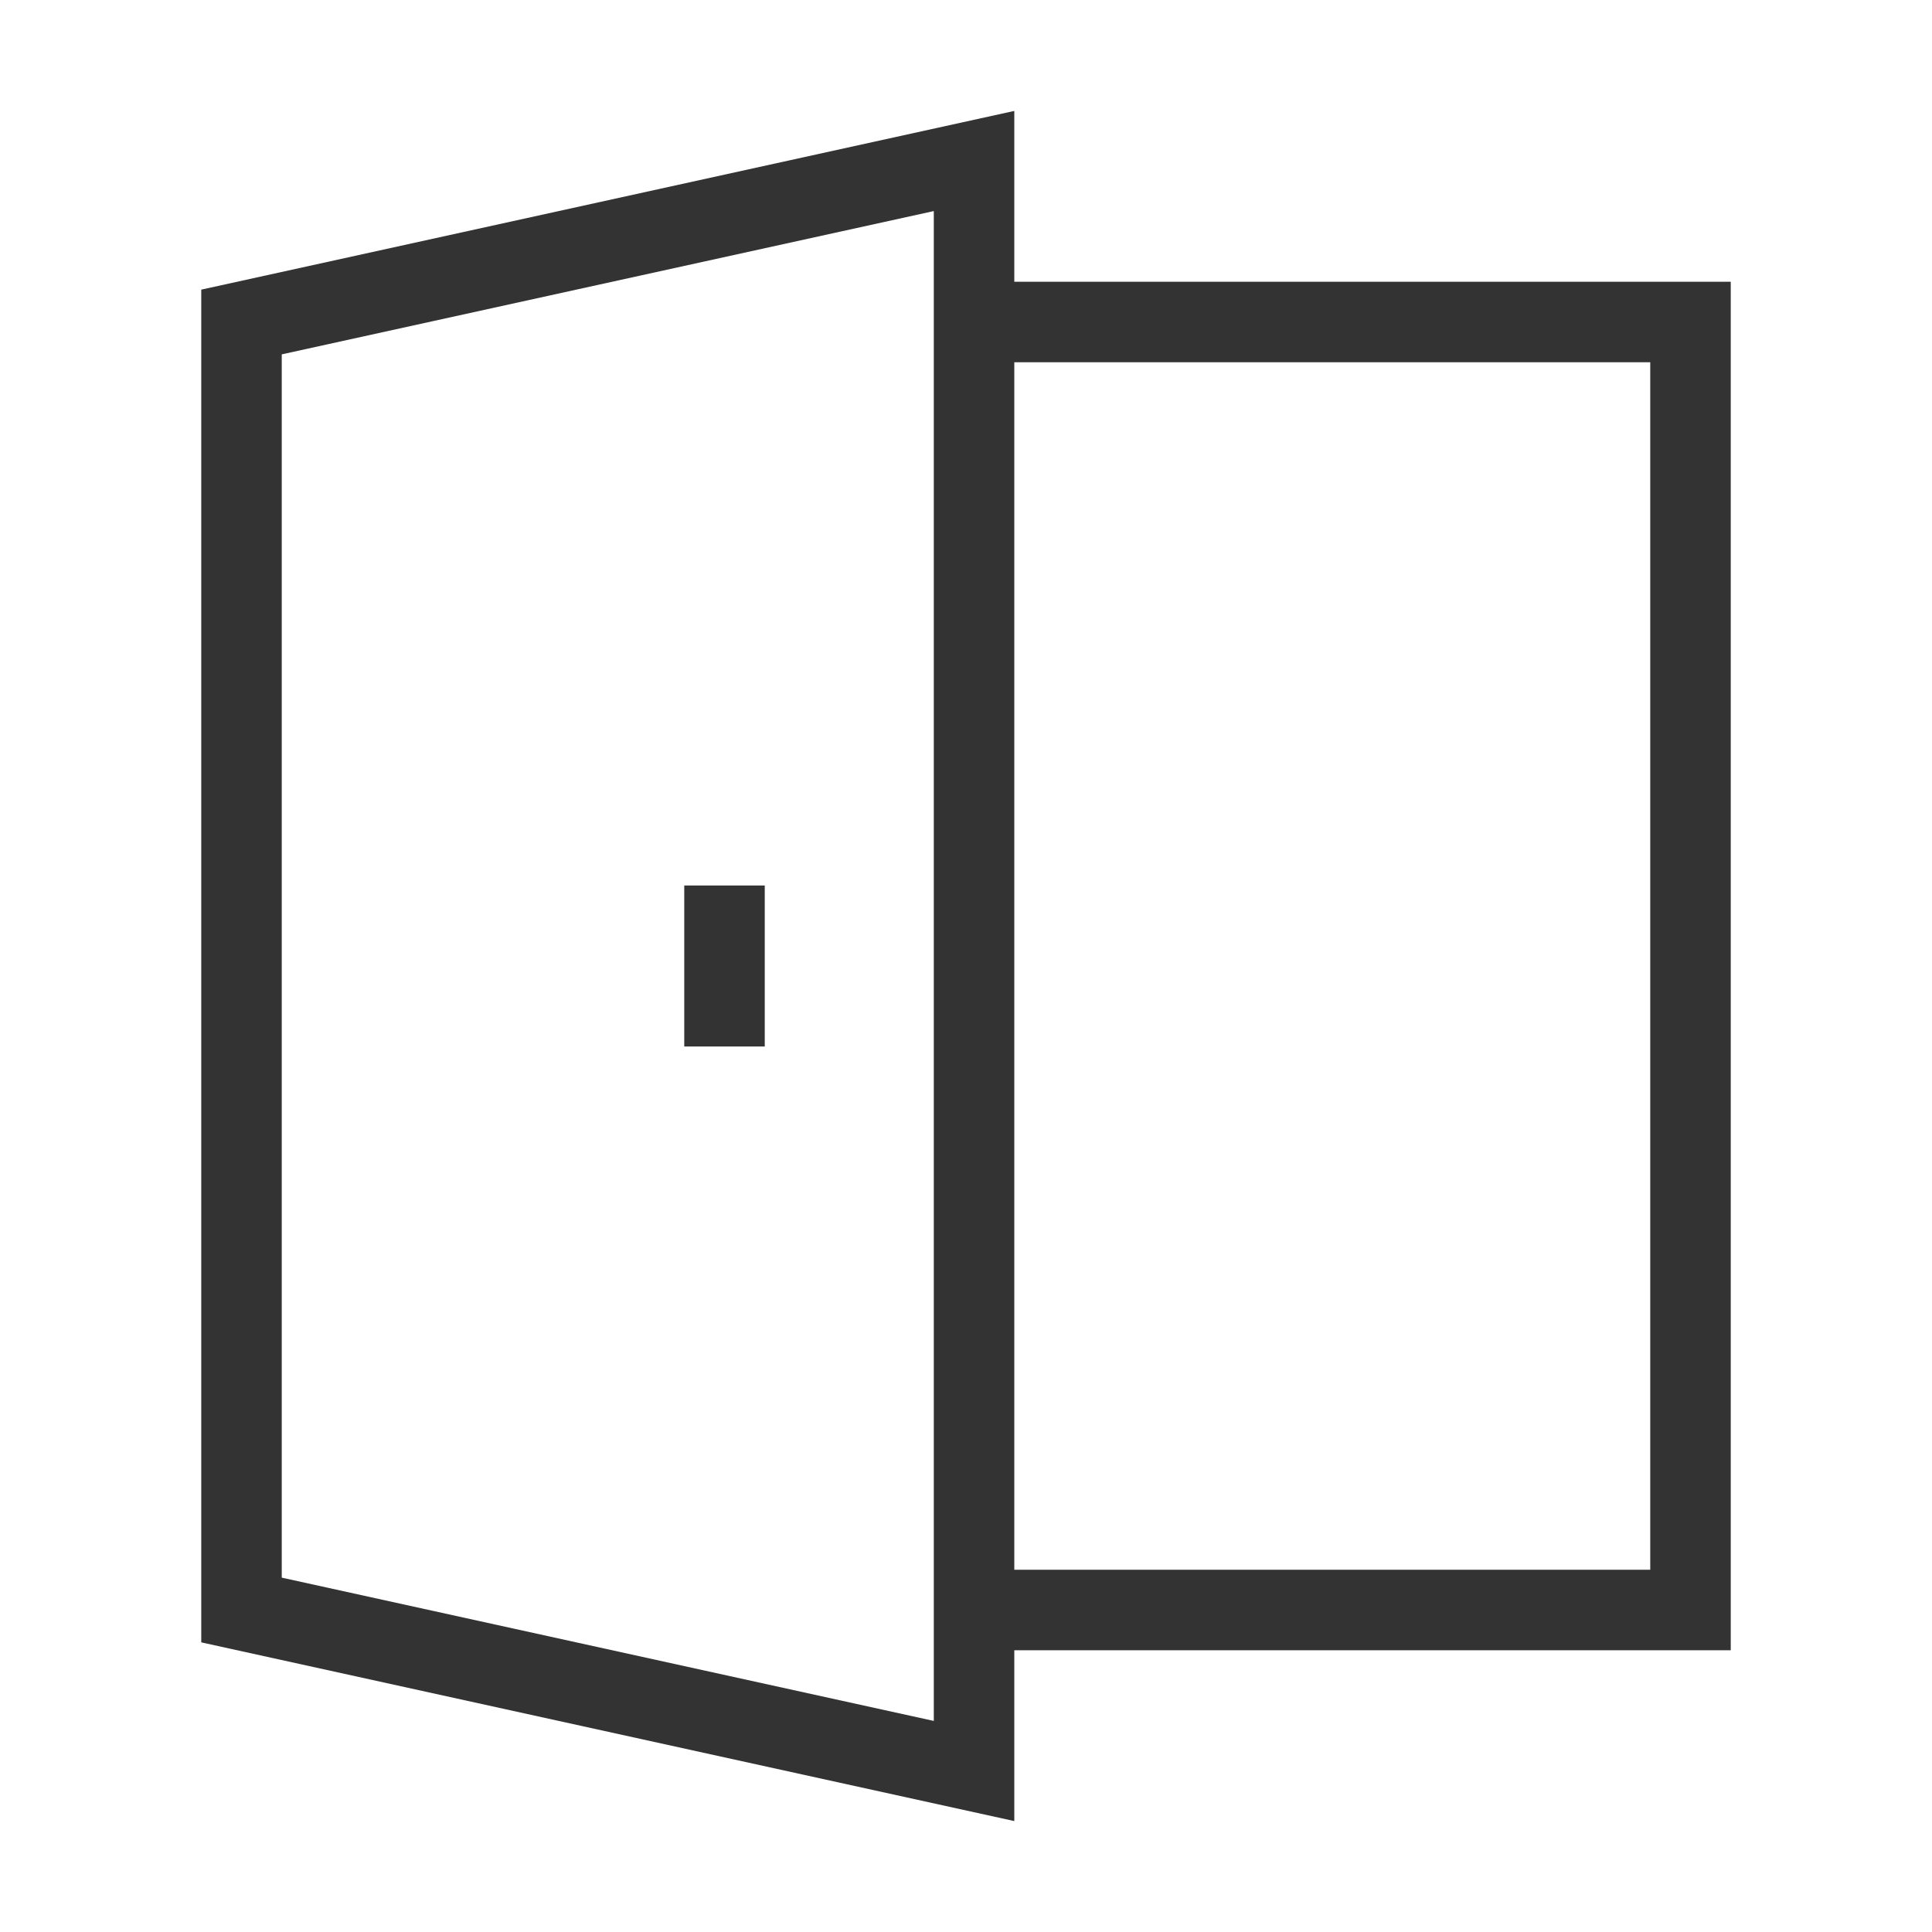 <?xml version="1.0" encoding="iso-8859-1"?>
<svg version="1.1" id="&#x56FE;&#x5C42;_1" xmlns="http://www.w3.org/2000/svg" xmlns:xlink="http://www.w3.org/1999/xlink" x="0px"
	 y="0px" viewBox="0 0 24 24" style="enable-background:new 0 0 24 24;" xml:space="preserve">
<path style="fill:#333333;" d="M12.6,22.622l-10.1-2.22V3.598l10.1-2.22V22.622z M3.5,19.598l8.1,1.78V2.622l-8.1,1.78V19.598z"/>
<polygon style="fill:#333333;" points="21.5,20.5 12.101,20.5 12.101,19.5 20.5,19.5 20.5,4.5 12.101,4.5 12.101,3.5 21.5,3.5 "/>
<rect x="8.5" y="11" style="fill:#333333;" width="1" height="2"/>
</svg>






